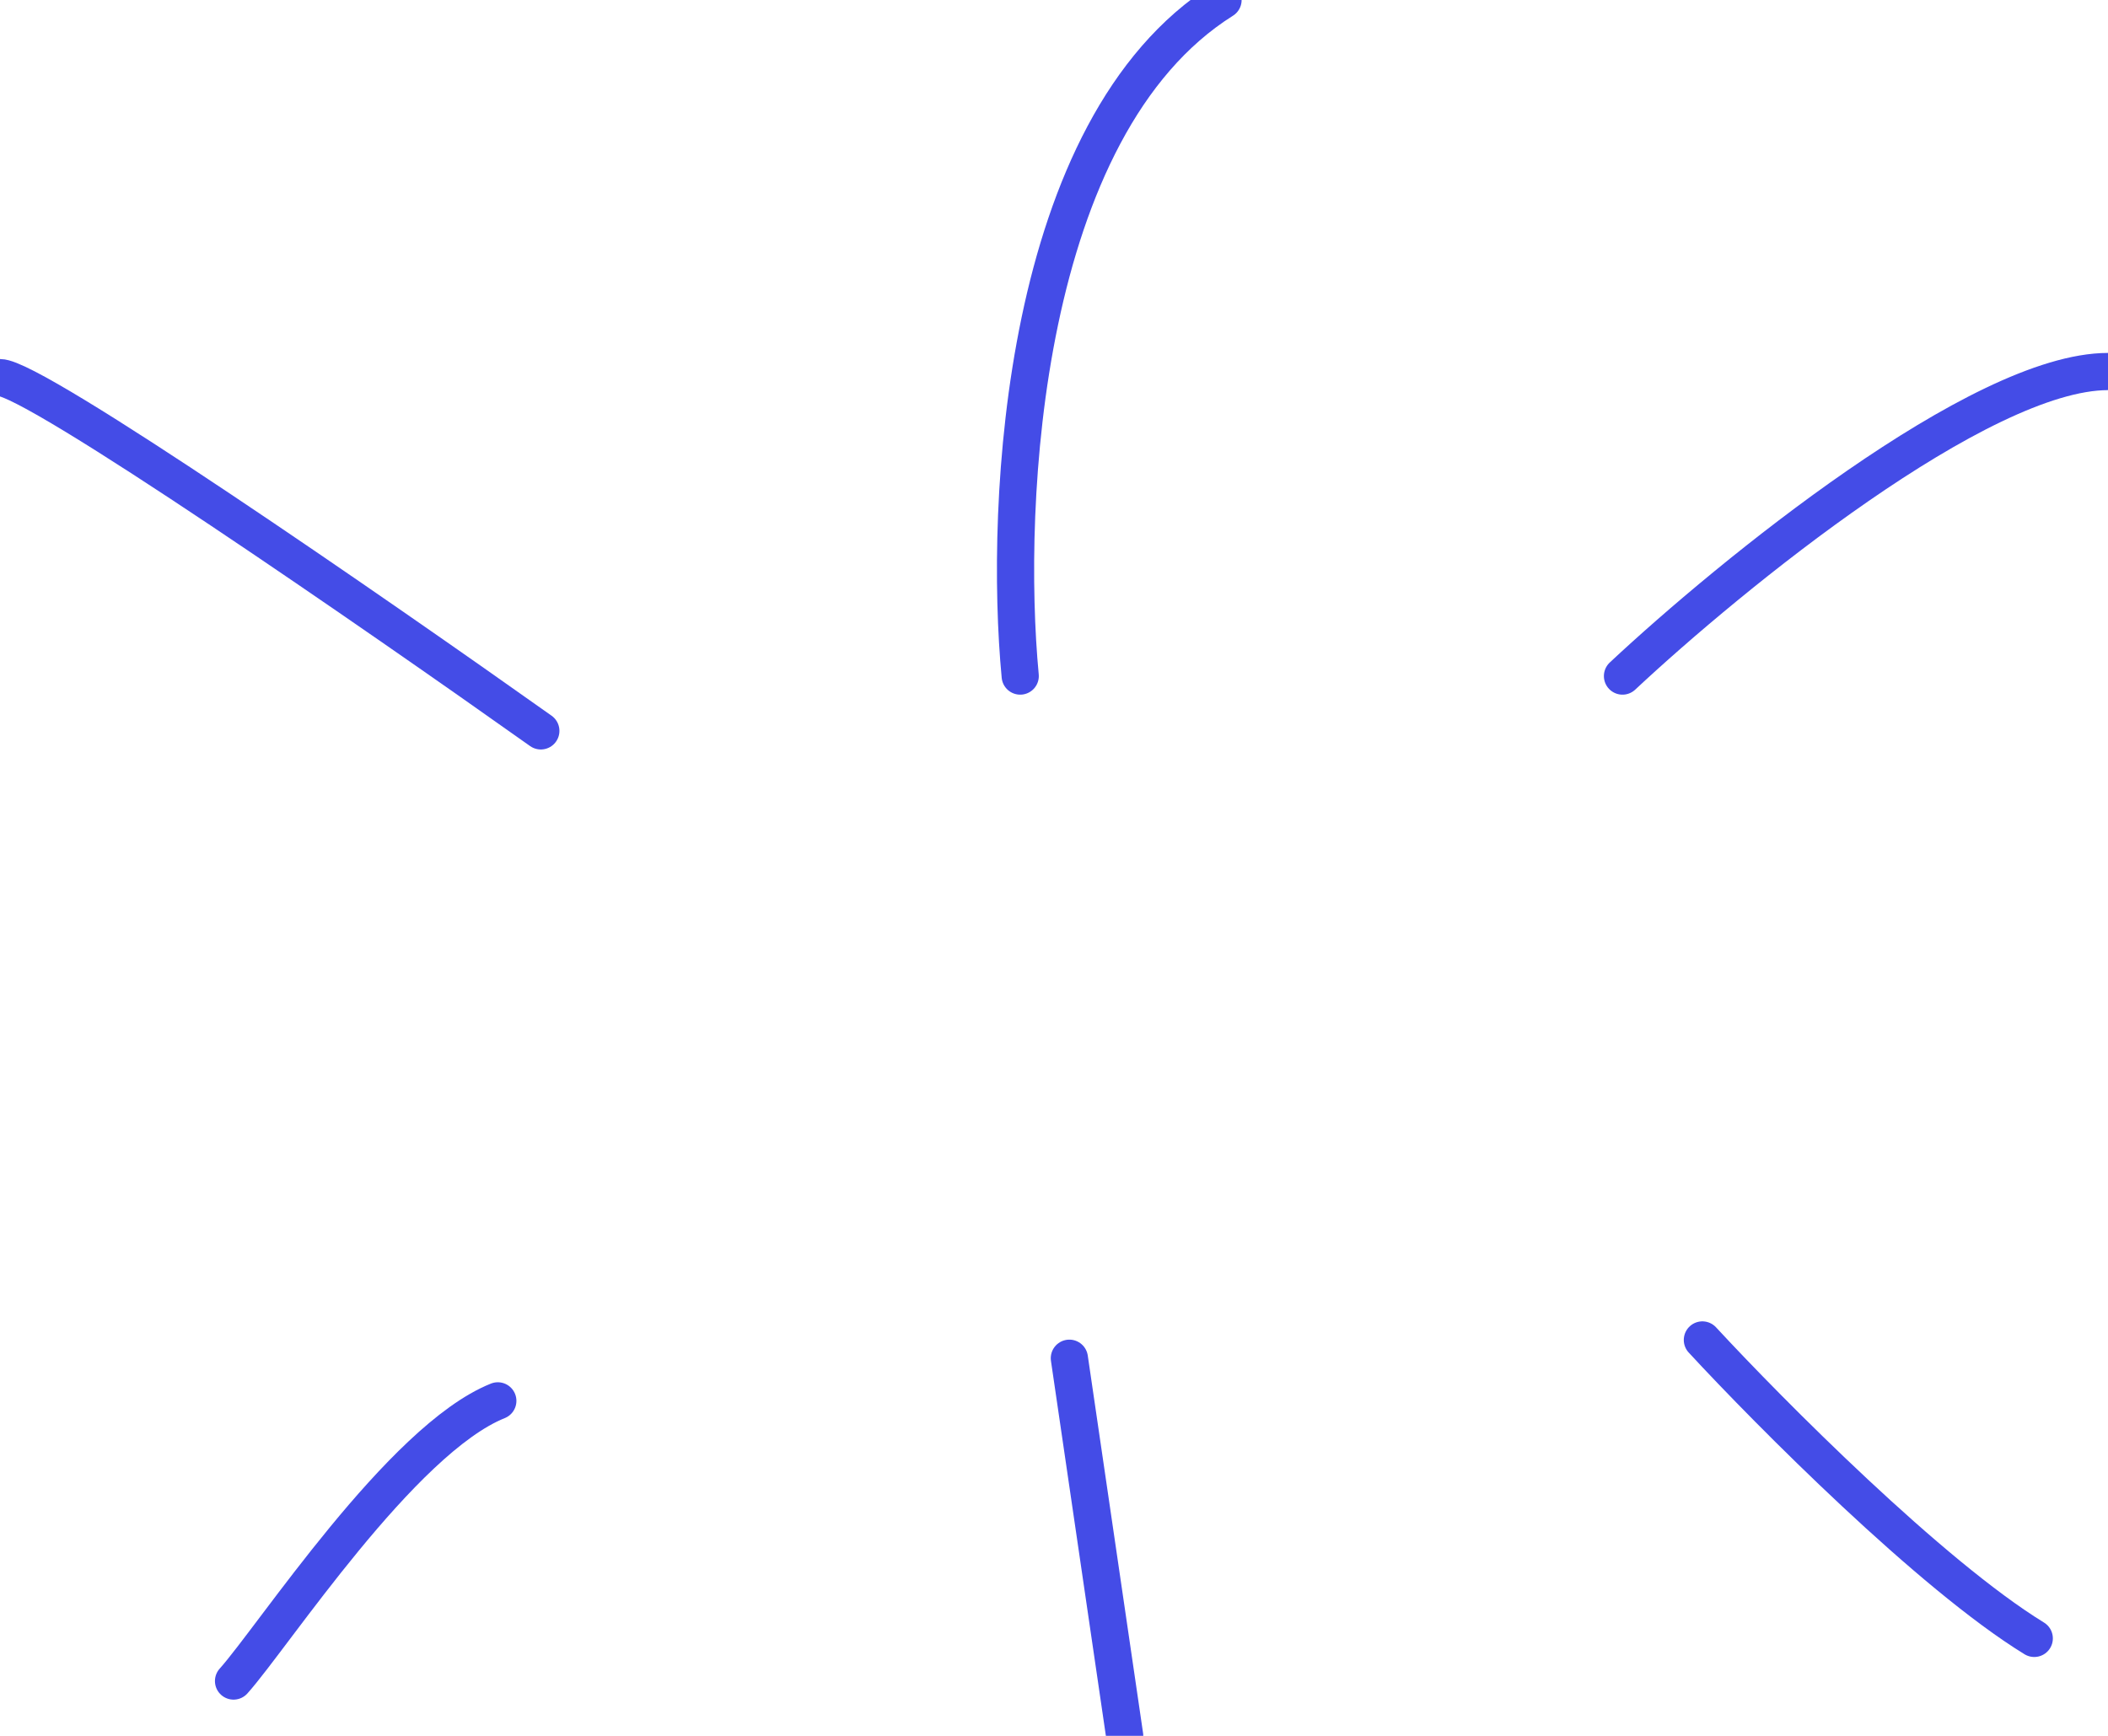 <svg width="170" height="140" viewBox="0 0 170 140" fill="none" xmlns="http://www.w3.org/2000/svg">
<g clip-path="url(#clip0_349_6041)">
<path d="M43.615 58.947C30.233 49.45 2.776 30.456 0 30.456" stroke="#444CE7" stroke-width="3" stroke-linecap="round"/>
<path d="M82.275 54.526C80.954 40.608 82.375 10.217 98.631 0" stroke="#444CE7" stroke-width="3" stroke-linecap="round"/>
<path d="M130.846 54.526C139.602 46.339 159.691 29.965 170 29.965" stroke="#444CE7" stroke-width="3" stroke-linecap="round"/>
<path d="M137.289 108.07C142.741 113.965 155.726 127.032 164.053 132.14" stroke="#444CE7" stroke-width="3" stroke-linecap="round"/>
<path d="M86.239 109.544L90.7 140" stroke="#444CE7" stroke-width="3" stroke-linecap="round"/>
<path d="M40.146 112.982C32.381 116.094 22.006 132.042 18.834 135.579" stroke="#444CE7" stroke-width="3" stroke-linecap="round"/>
</g>
<defs>
<clipPath id="clip0_349_6041">
<rect width="170" height="140" fill="white"/>
</clipPath>
</defs>
</svg>
